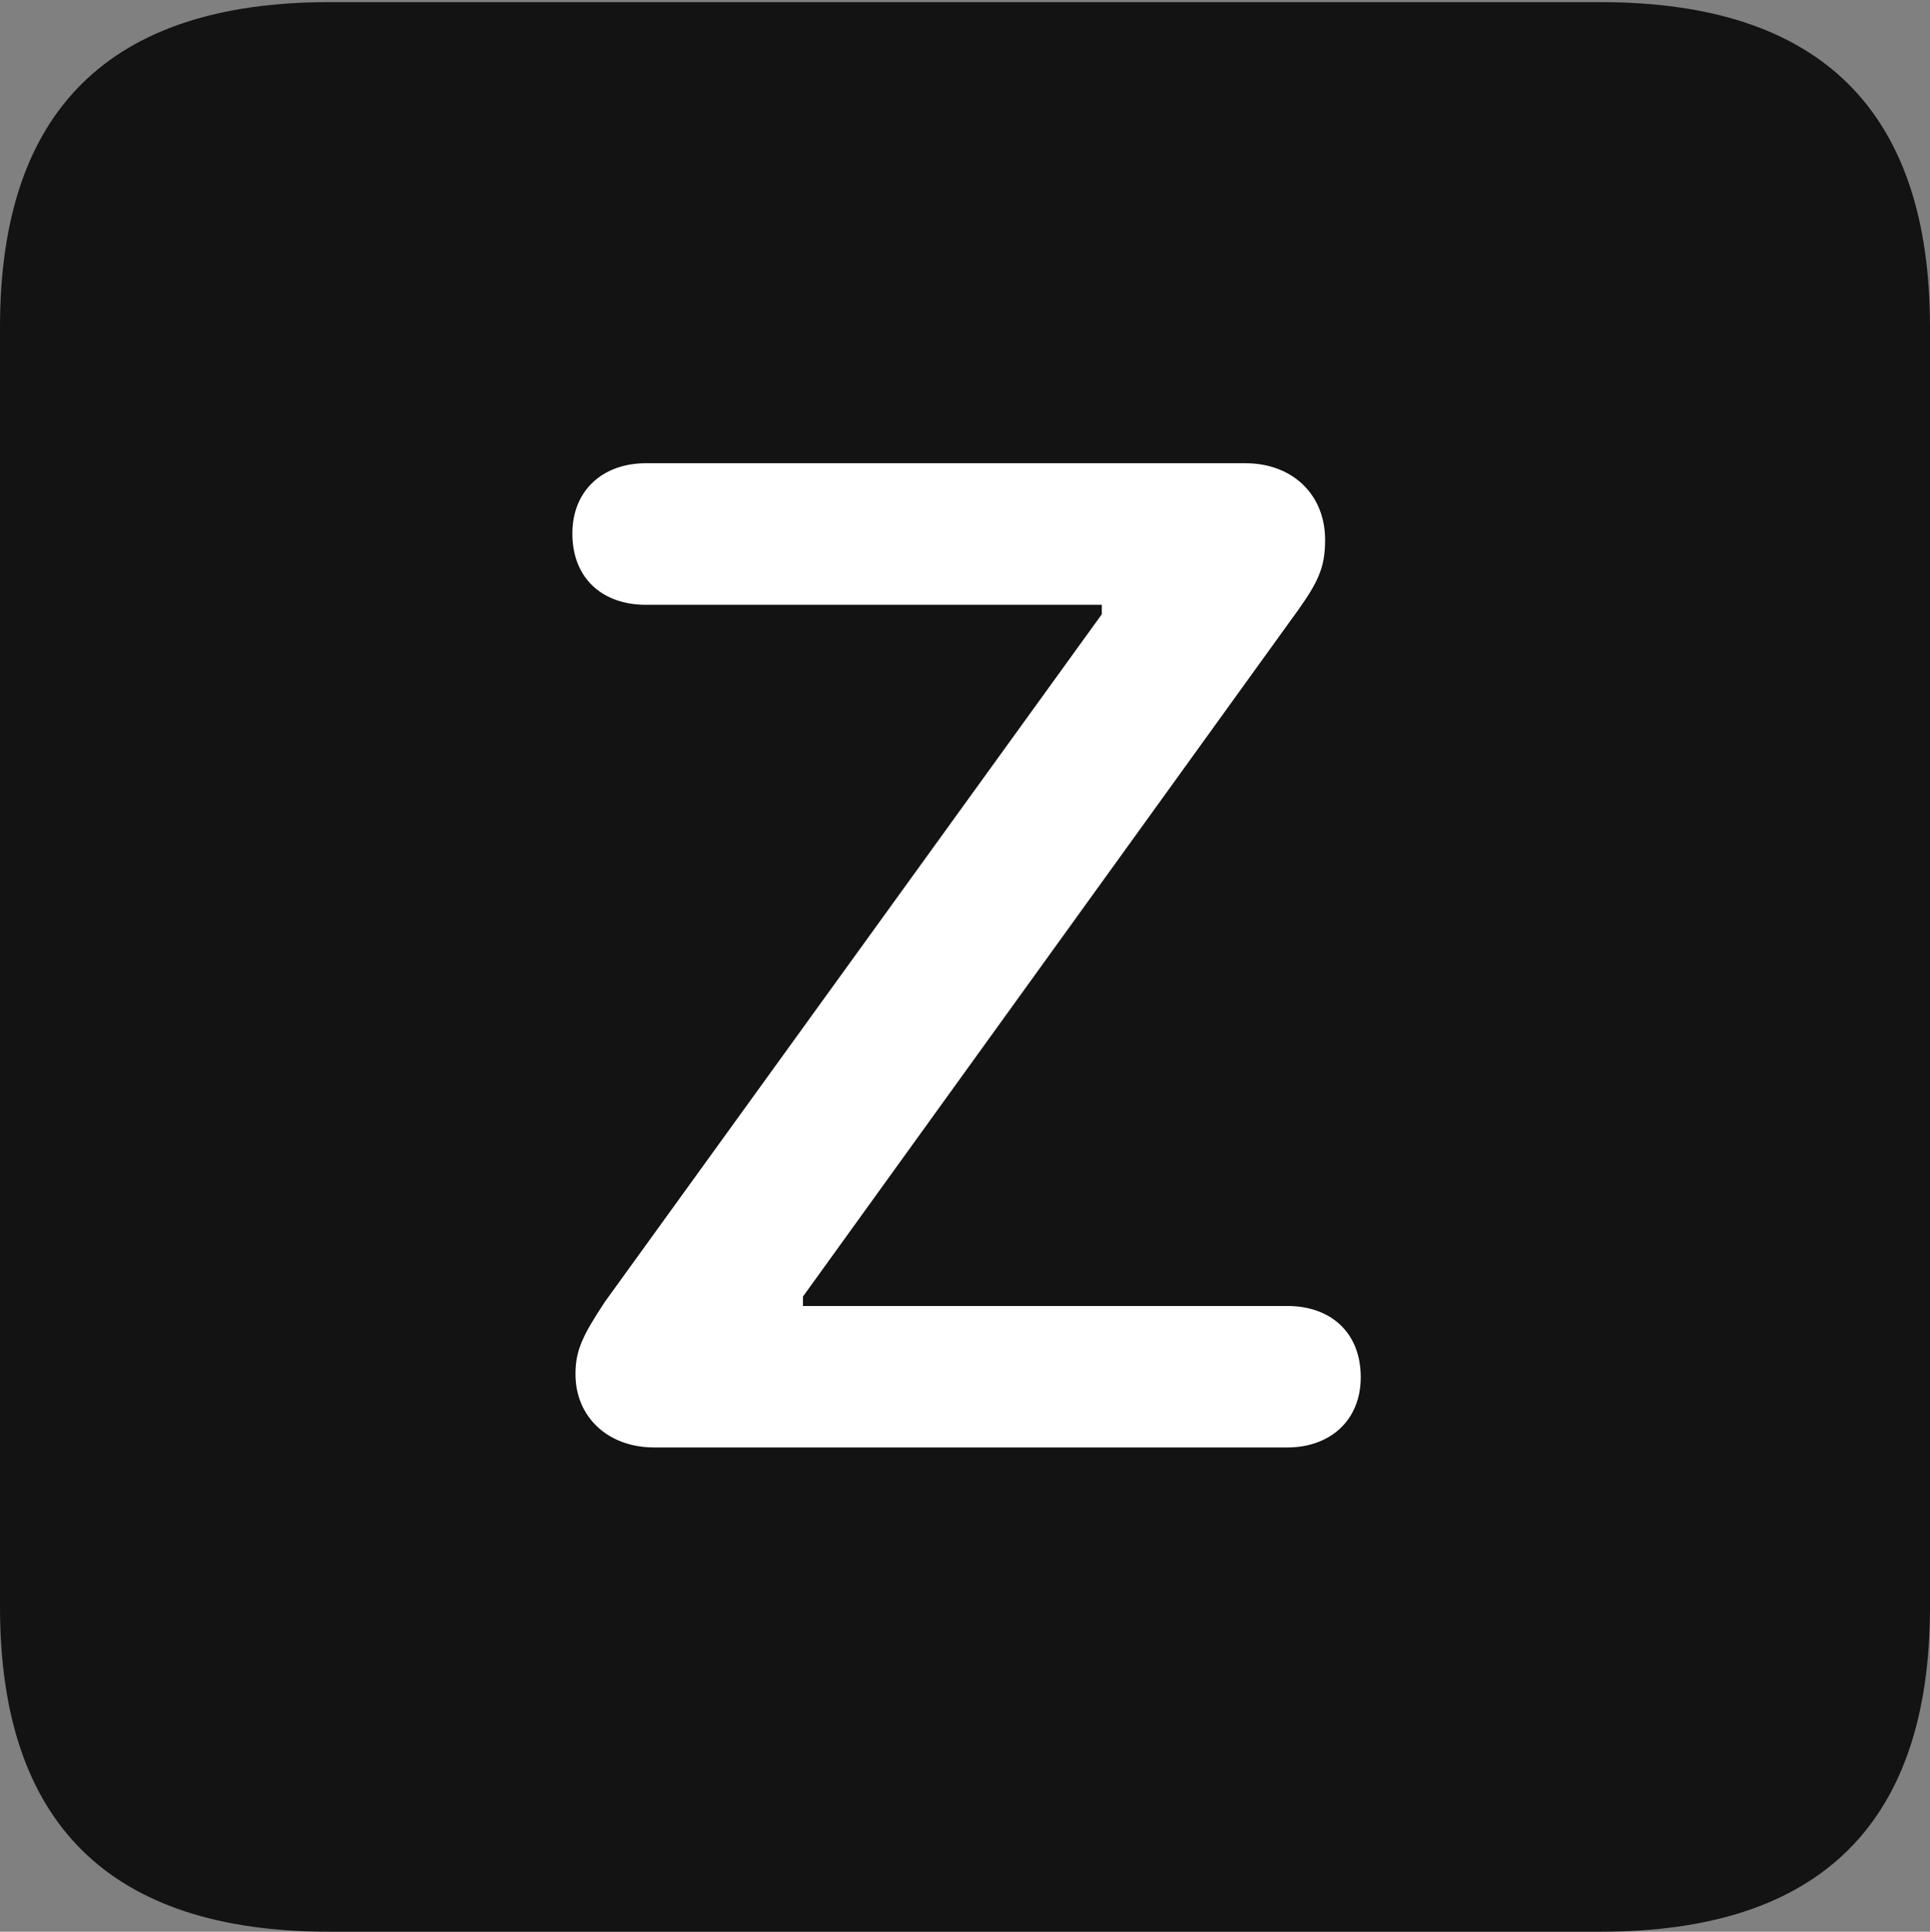 <?xml version="1.0" encoding="UTF-8"?>
<!--Generator: Apple Native CoreSVG 175.5-->
<!DOCTYPE svg
PUBLIC "-//W3C//DTD SVG 1.1//EN"
       "http://www.w3.org/Graphics/SVG/1.1/DTD/svg11.dtd">
<svg version="1.1" xmlns="http://www.w3.org/2000/svg" xmlns:xlink="http://www.w3.org/1999/xlink" width="17.979" height="17.998">
 <rect width="100%" height="100%" fill="#808080" stroke="none"/>
 <g>
  <rect height="17.998" opacity="0" width="17.979" x="0" y="0"/>
  <path d="M3.066 17.998L14.912 17.998C16.963 17.998 17.979 16.982 17.979 14.971L17.979 3.047C17.979 1.035 16.963 0.02 14.912 0.02L3.066 0.02C1.025 0.02 0 1.025 0 3.047L0 14.971C0 16.992 1.025 17.998 3.066 17.998Z" fill="#000000" fill-opacity="0.85"/>
  <path d="M6.094 13.486C5.664 13.486 5.361 13.203 5.361 12.803C5.361 12.578 5.43 12.441 5.635 12.129L10.264 5.723L10.264 5.635L6.016 5.635C5.615 5.635 5.332 5.391 5.332 4.971C5.332 4.57 5.615 4.316 6.016 4.316L11.602 4.316C12.041 4.316 12.344 4.609 12.344 5.029C12.344 5.264 12.295 5.4 12.1 5.674L7.48 12.08L7.48 12.168L11.992 12.168C12.393 12.168 12.676 12.412 12.676 12.832C12.676 13.232 12.393 13.486 11.992 13.486Z" fill="#ffffff"/>
 </g>
</svg>
